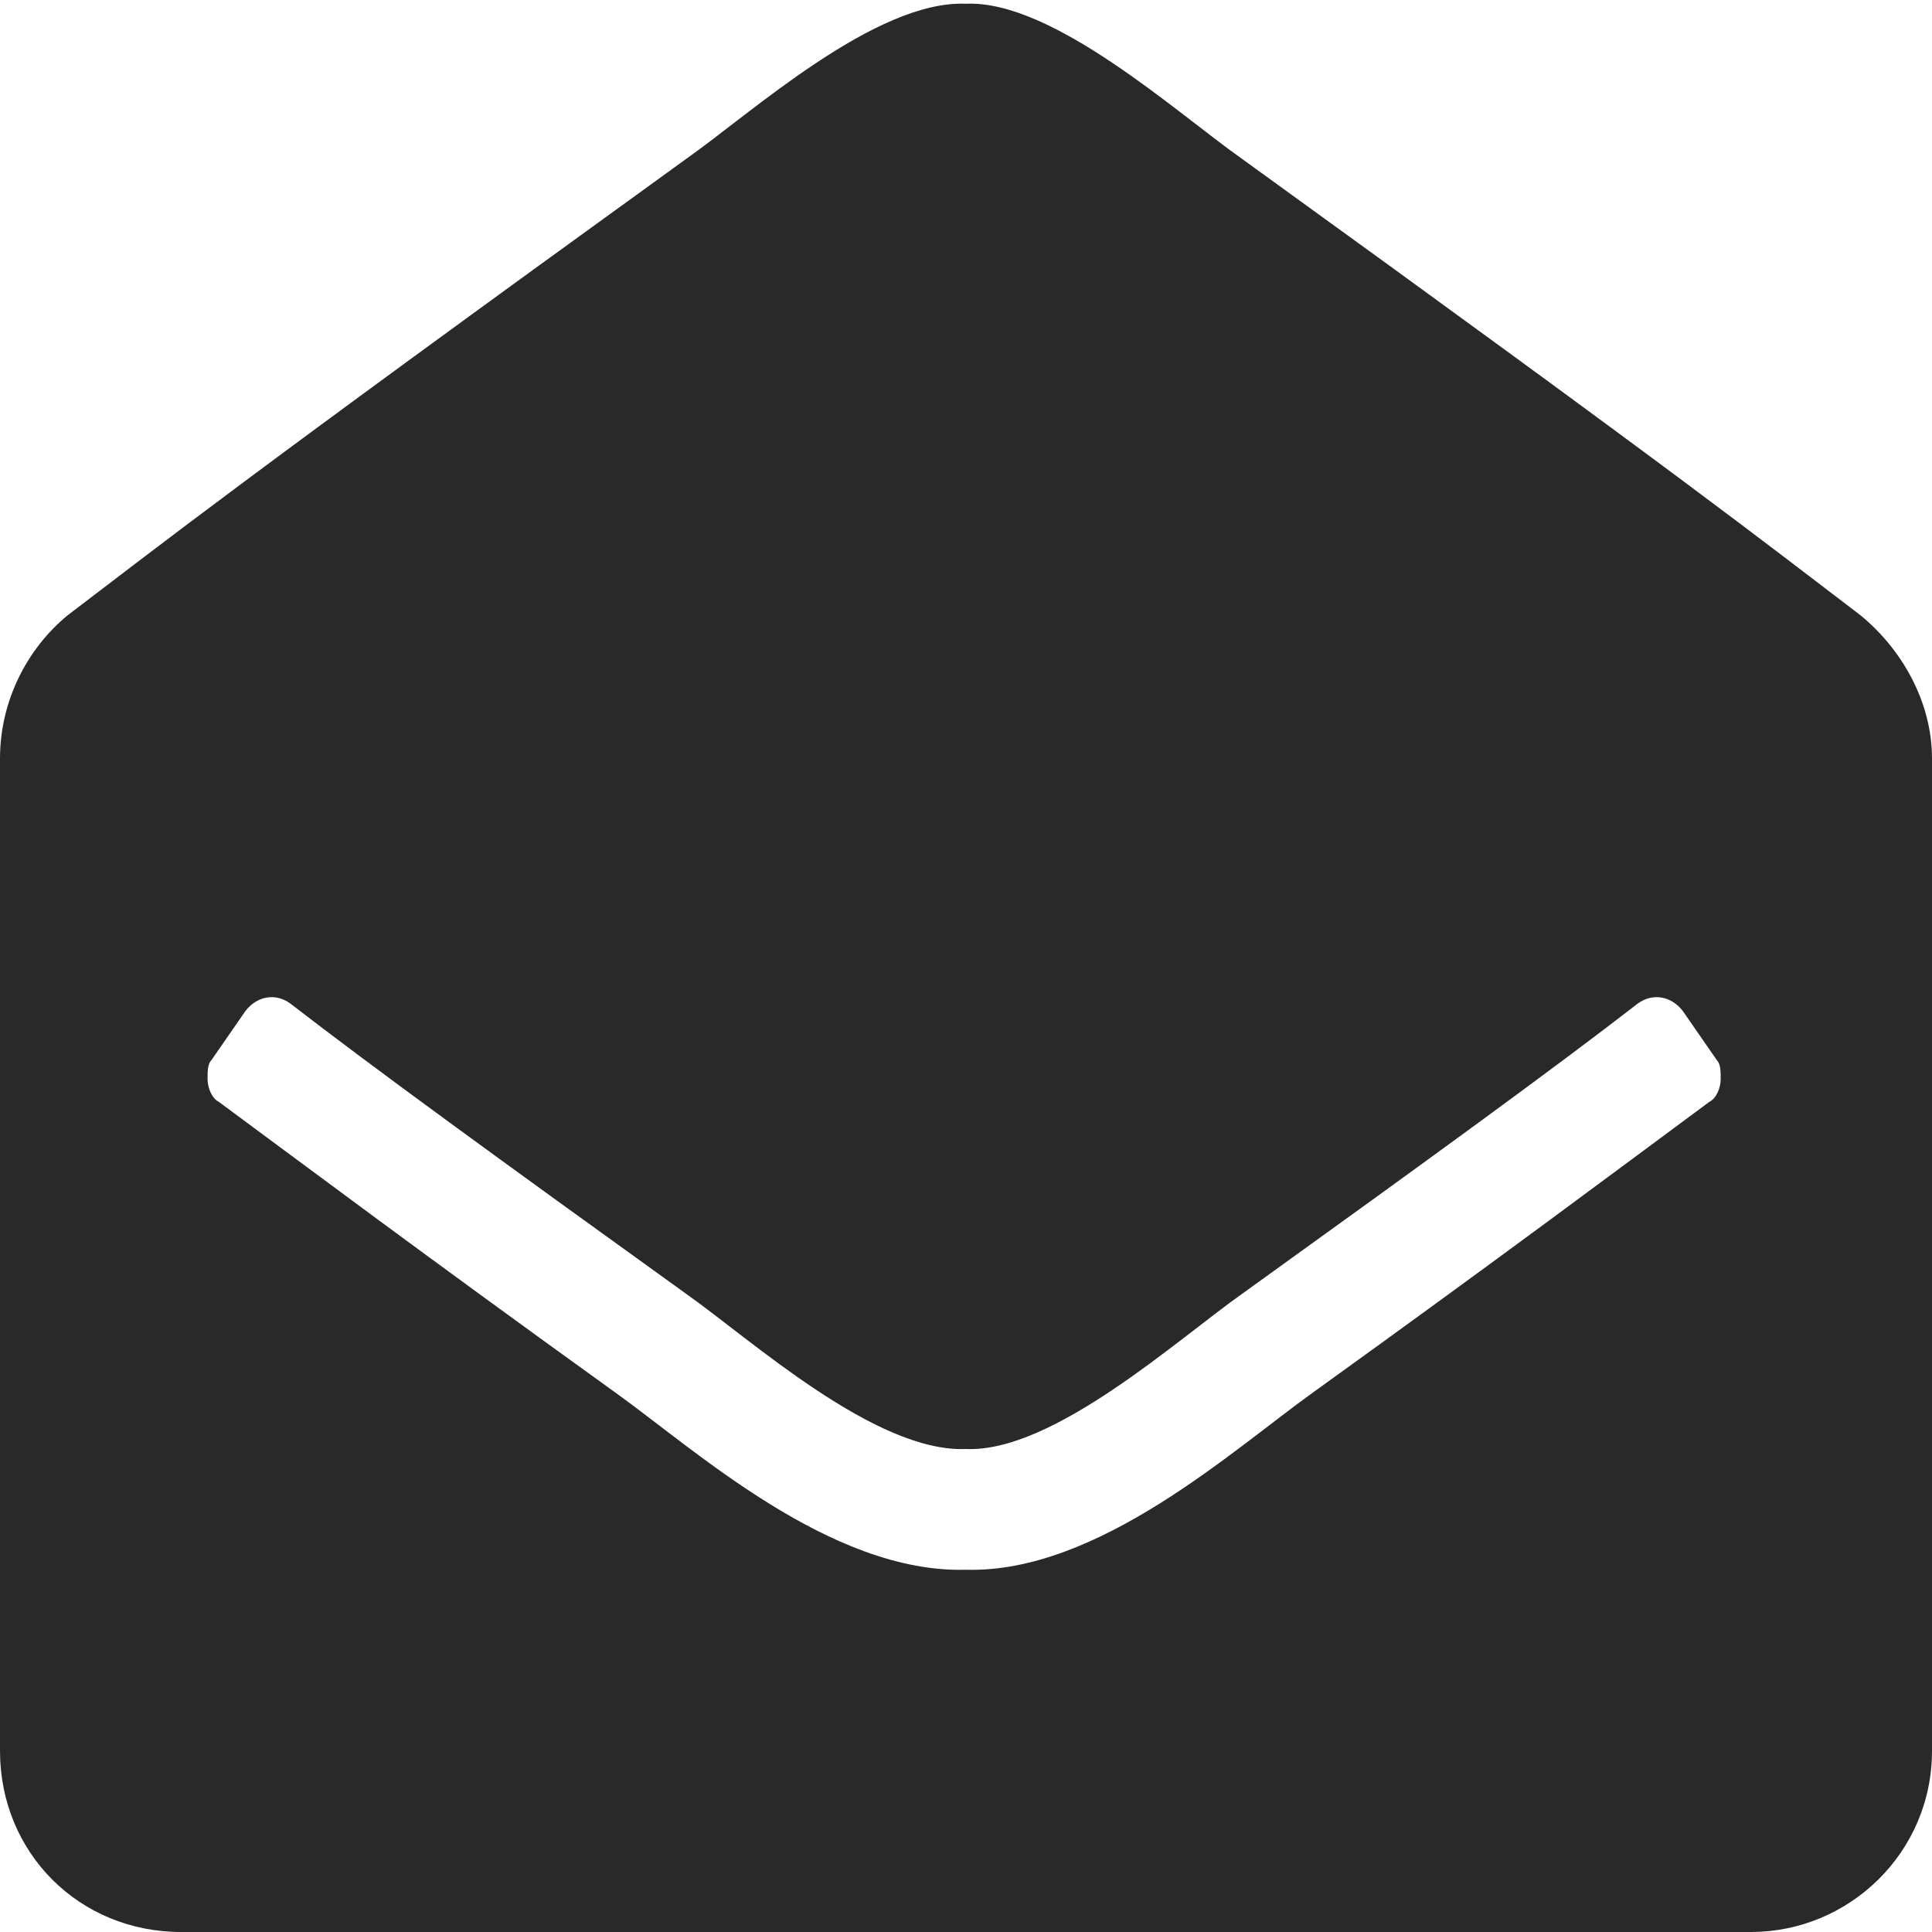 <svg width="16" height="16" viewBox="0 0 16 16" fill="none" xmlns="http://www.w3.org/2000/svg">
<path d="M16 14.5C16 15.344 15.312 16 14.5 16H1.5C0.656 16 0 15.344 0 14.5V6.281C0 5.812 0.219 5.375 0.562 5.094C1.344 4.5 1.969 4 5.688 1.312C6.219 0.938 7.25 0 8 0.031C8.719 0 9.75 0.938 10.281 1.312C14 4 14.625 4.5 15.406 5.094C15.75 5.375 16 5.812 16 6.281V14.5ZM13.938 8.375C13.844 8.25 13.688 8.219 13.562 8.312C12.875 8.844 11.844 9.594 10.281 10.719C9.75 11.094 8.719 12.031 8 12C7.25 12.031 6.219 11.094 5.688 10.719C4.125 9.594 3.094 8.844 2.406 8.312C2.281 8.219 2.125 8.25 2.031 8.375L1.75 8.781C1.719 8.812 1.719 8.875 1.719 8.938C1.719 9 1.75 9.094 1.812 9.125C2.531 9.656 3.531 10.406 5.094 11.531C5.75 12 6.875 13.031 8 13C9.094 13.031 10.219 12 10.875 11.531C12.438 10.406 13.438 9.656 14.156 9.125C14.219 9.094 14.25 9 14.25 8.938C14.25 8.875 14.25 8.812 14.219 8.781L13.938 8.375Z" fill="#292929"/>
</svg>
